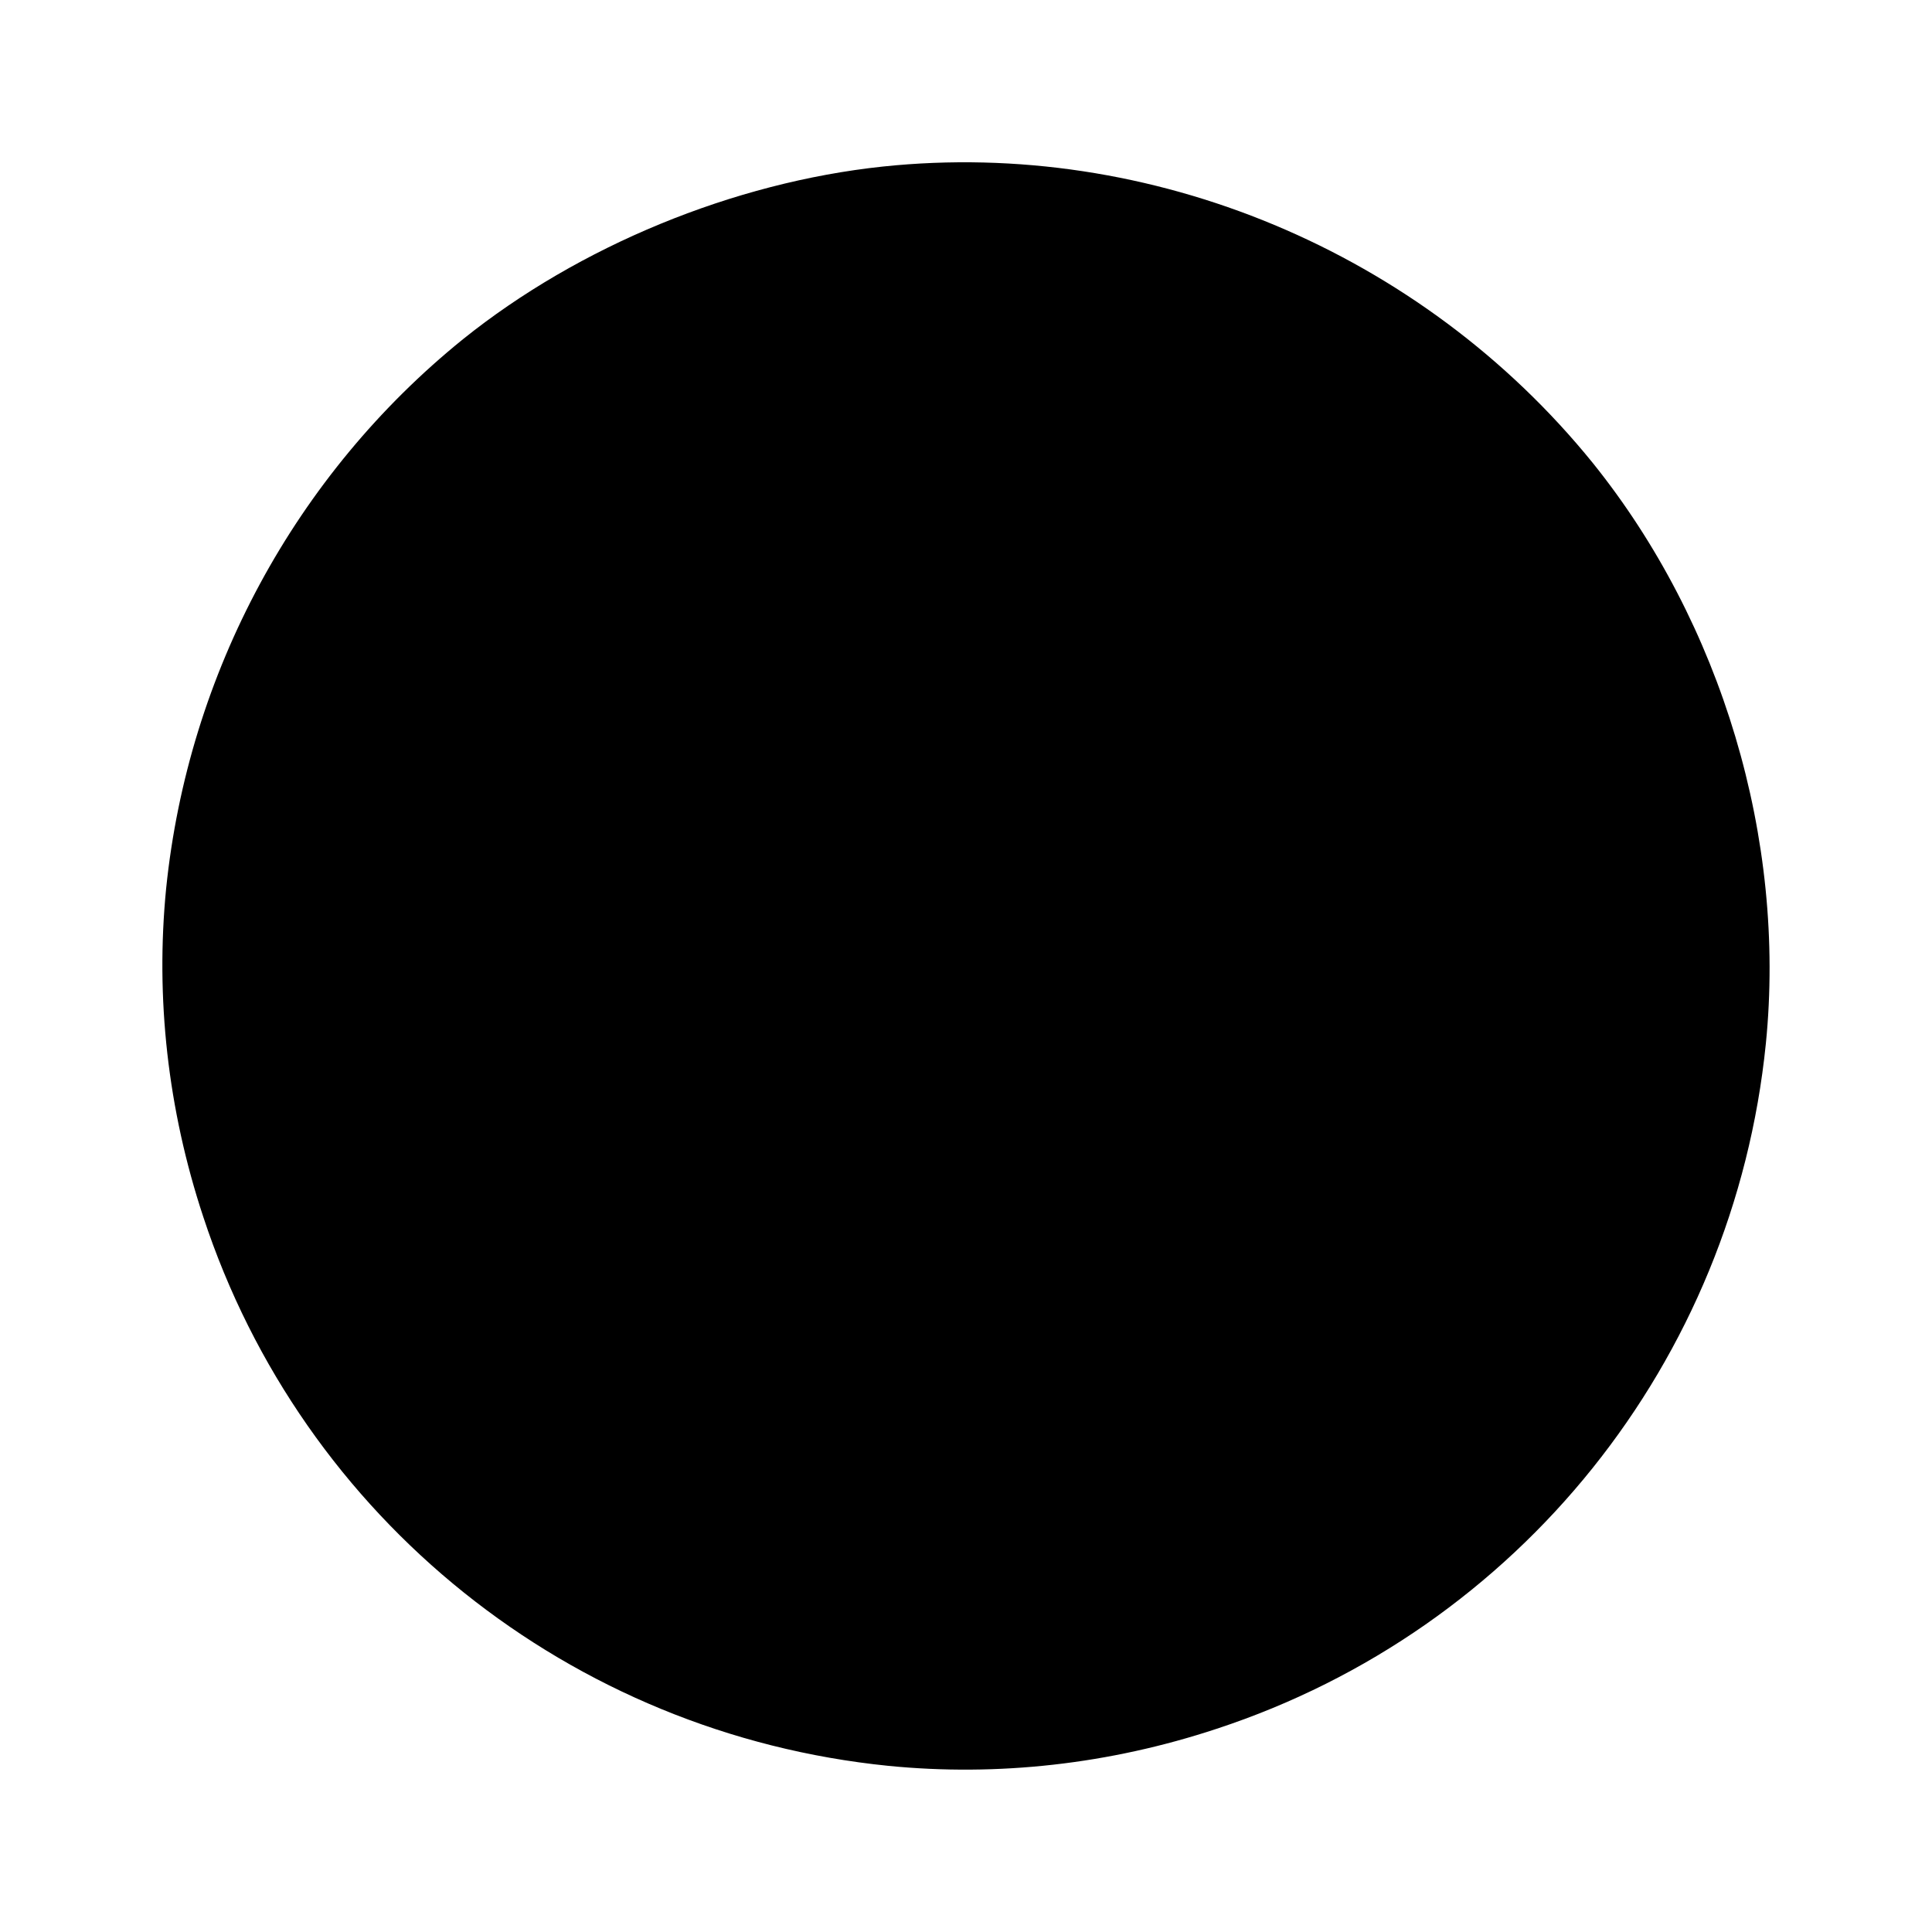 <?xml version="1.0" encoding="utf-8"?>
<svg width="666.667" height="666.667" viewBox="0 0 666.667 666.667" fill="none" xmlns="http://www.w3.org/2000/svg">
  <g>
    <g transform="matrix(1 0 0 -1 56.027 610.64)">
      <path d="M248.64 553.173C197.04 547.707 143.707 525.707 103.707 493.573C45.84 446.773 8.907 378.373 1.307 304.107C-2.427 266.373 1.84 227.84 14.107 190.773C48.373 86.507 140.907 12.373 250.507 1.307C288.24 -2.427 326.773 1.84 363.84 14.107C468.107 48.373 542.24 140.907 553.307 250.507C560.373 321.04 538.107 395.573 493.573 450.907C434.507 523.84 341.173 562.907 248.64 553.173Z" fill="#000000" />
    </g>
  </g>
</svg>